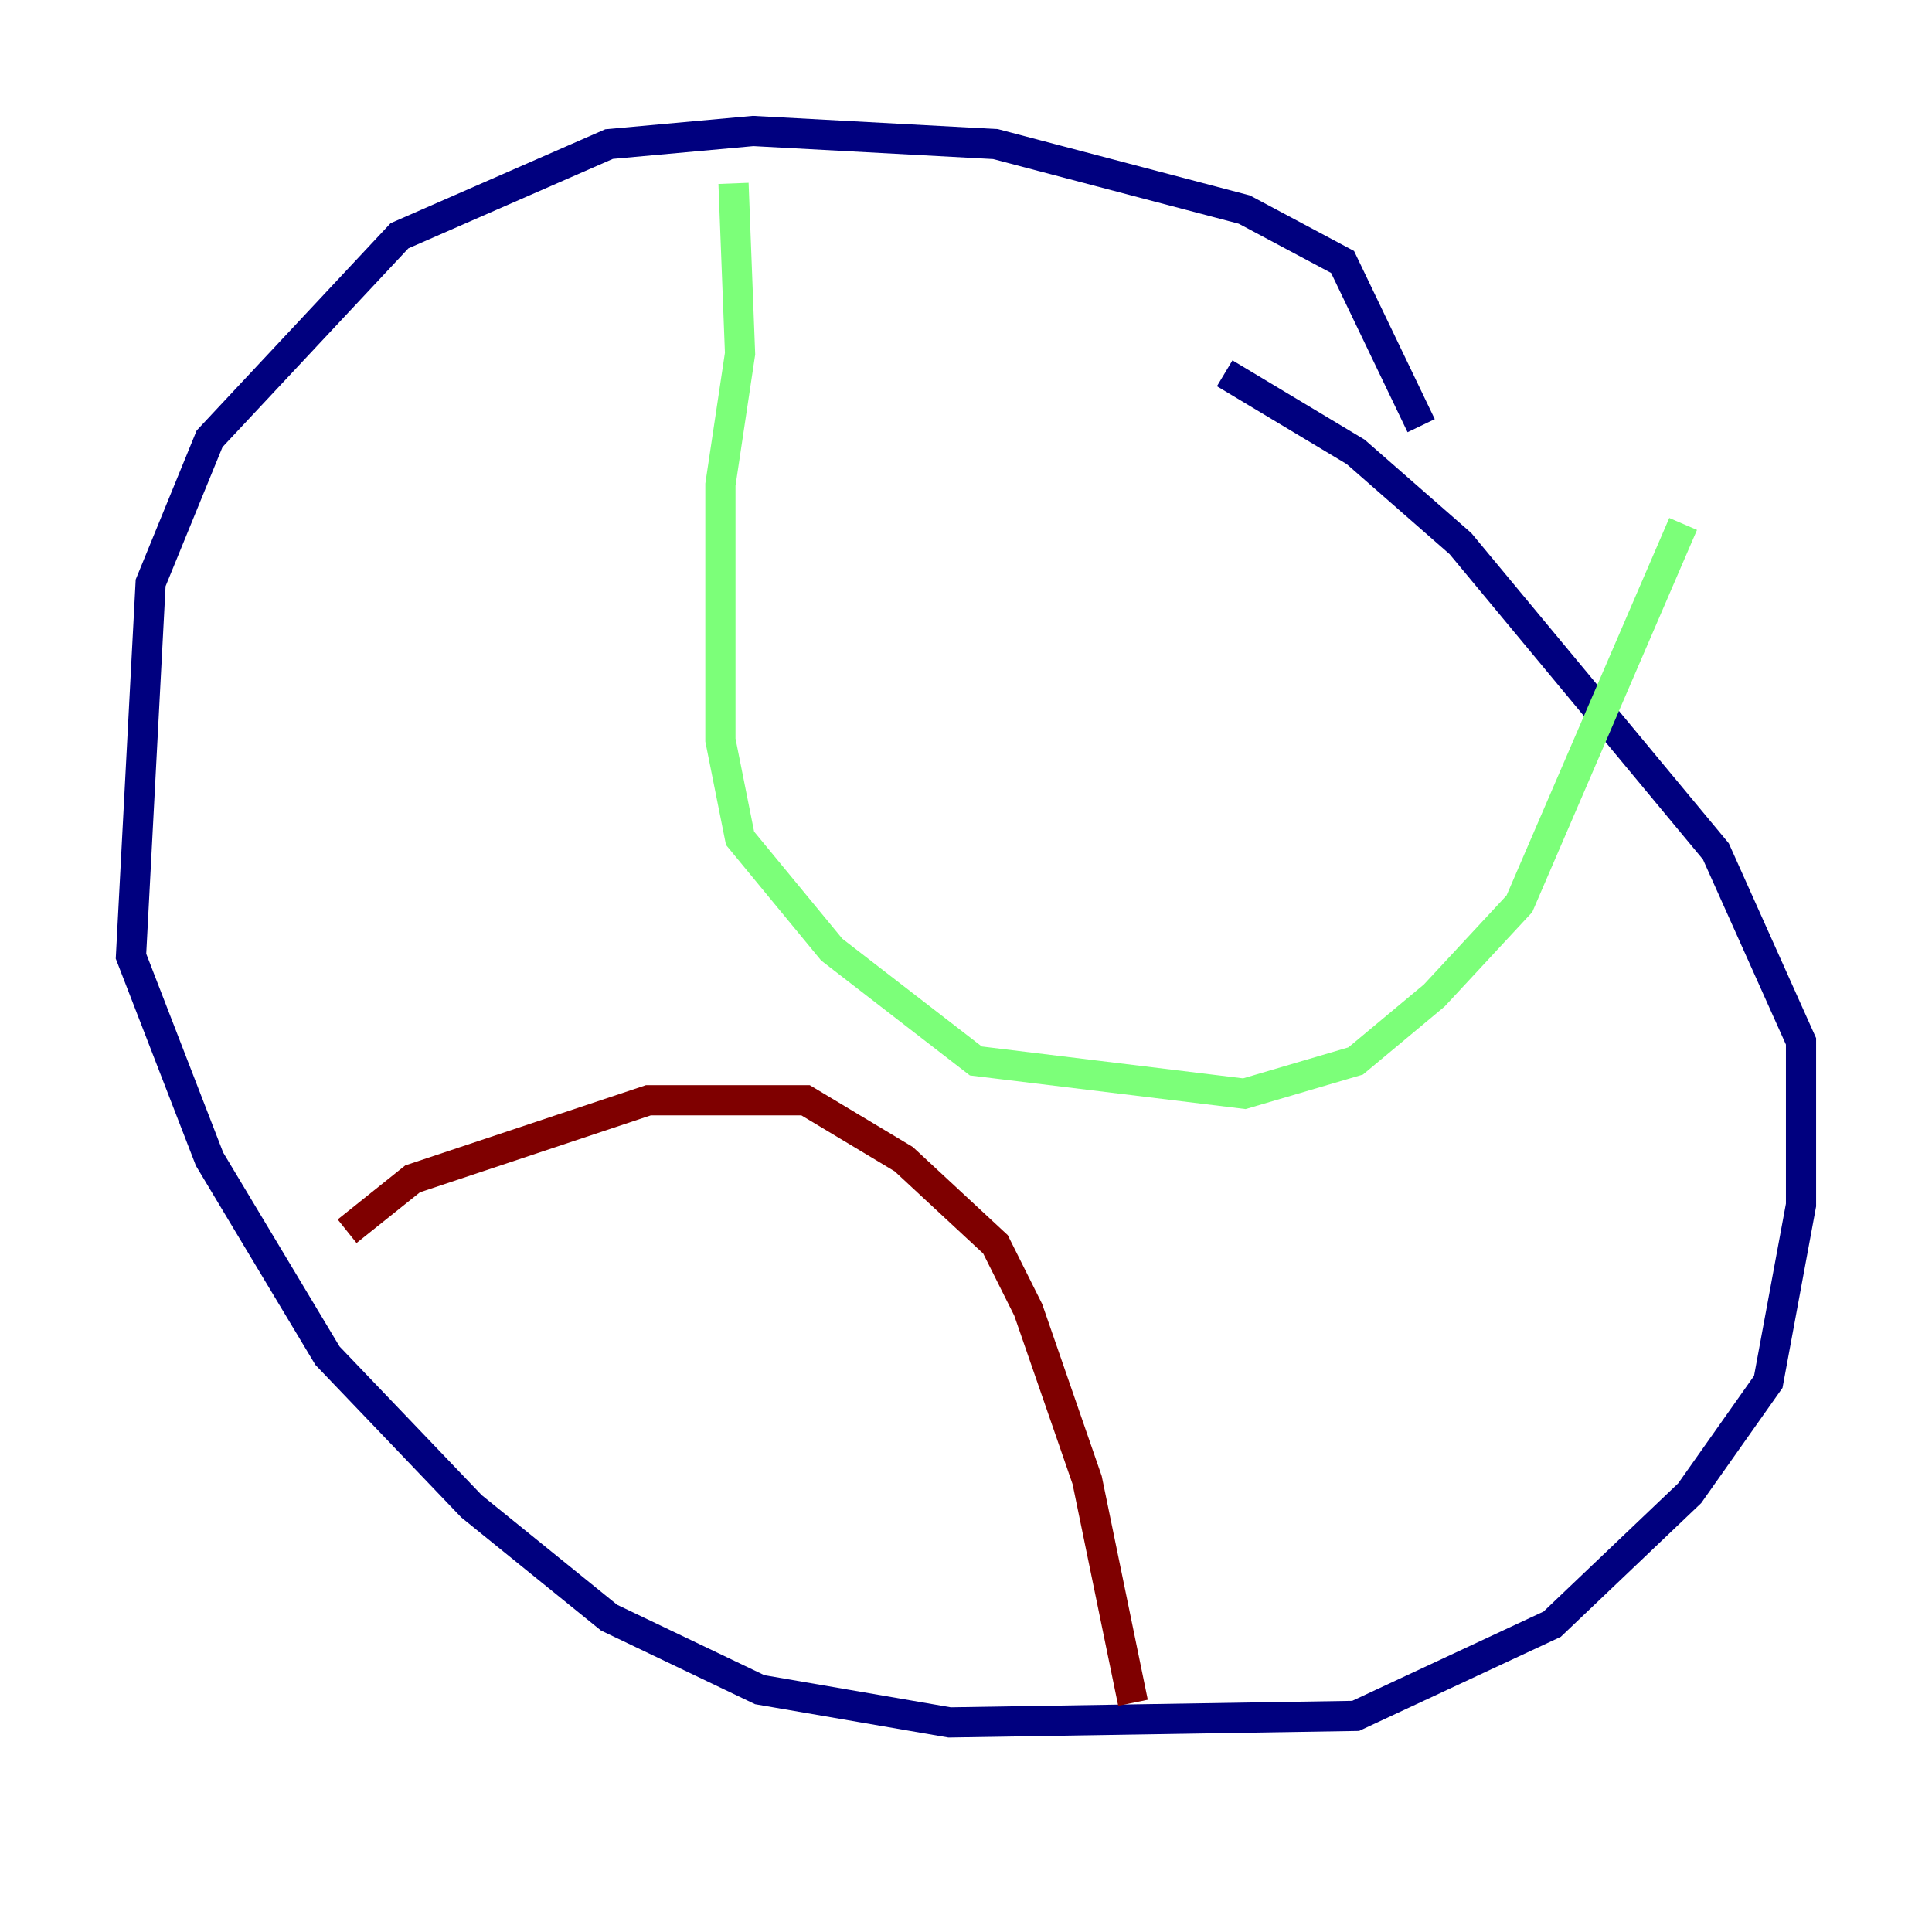 <?xml version="1.0" encoding="utf-8" ?>
<svg baseProfile="tiny" height="128" version="1.2" viewBox="0,0,128,128" width="128" xmlns="http://www.w3.org/2000/svg" xmlns:ev="http://www.w3.org/2001/xml-events" xmlns:xlink="http://www.w3.org/1999/xlink"><defs /><polyline fill="none" points="94.156,28.203 88.949,17.356 82.441,13.885 65.953,9.546 49.898,8.678 40.352,9.546 26.468,15.62 13.885,29.071 9.98,38.617 8.678,63.349 13.885,76.8 21.695,89.817 31.241,99.797 40.352,107.173 50.332,111.946 62.915,114.115 89.817,113.681 102.834,107.607 111.946,98.929 117.153,91.552 119.322,79.837 119.322,68.99 113.681,56.407 96.759,36.014 89.817,29.939 81.139,24.732" stroke="#00007f" stroke-width="2" /><polyline fill="none" points="48.597,12.149 49.031,23.43 47.729,32.108 47.729,49.031 49.031,55.539 55.105,62.915 64.651,70.291 82.441,72.461 89.817,70.291 95.024,65.953 100.664,59.878 111.512,34.712" stroke="#7cff79" stroke-width="2" /><polyline fill="none" points="22.997,81.573 27.336,78.102 42.956,72.895 53.37,72.895 59.878,76.8 65.953,82.441 68.122,86.78 72.027,98.061 75.064,112.814" stroke="#7f0000" stroke-width="2" /></svg>